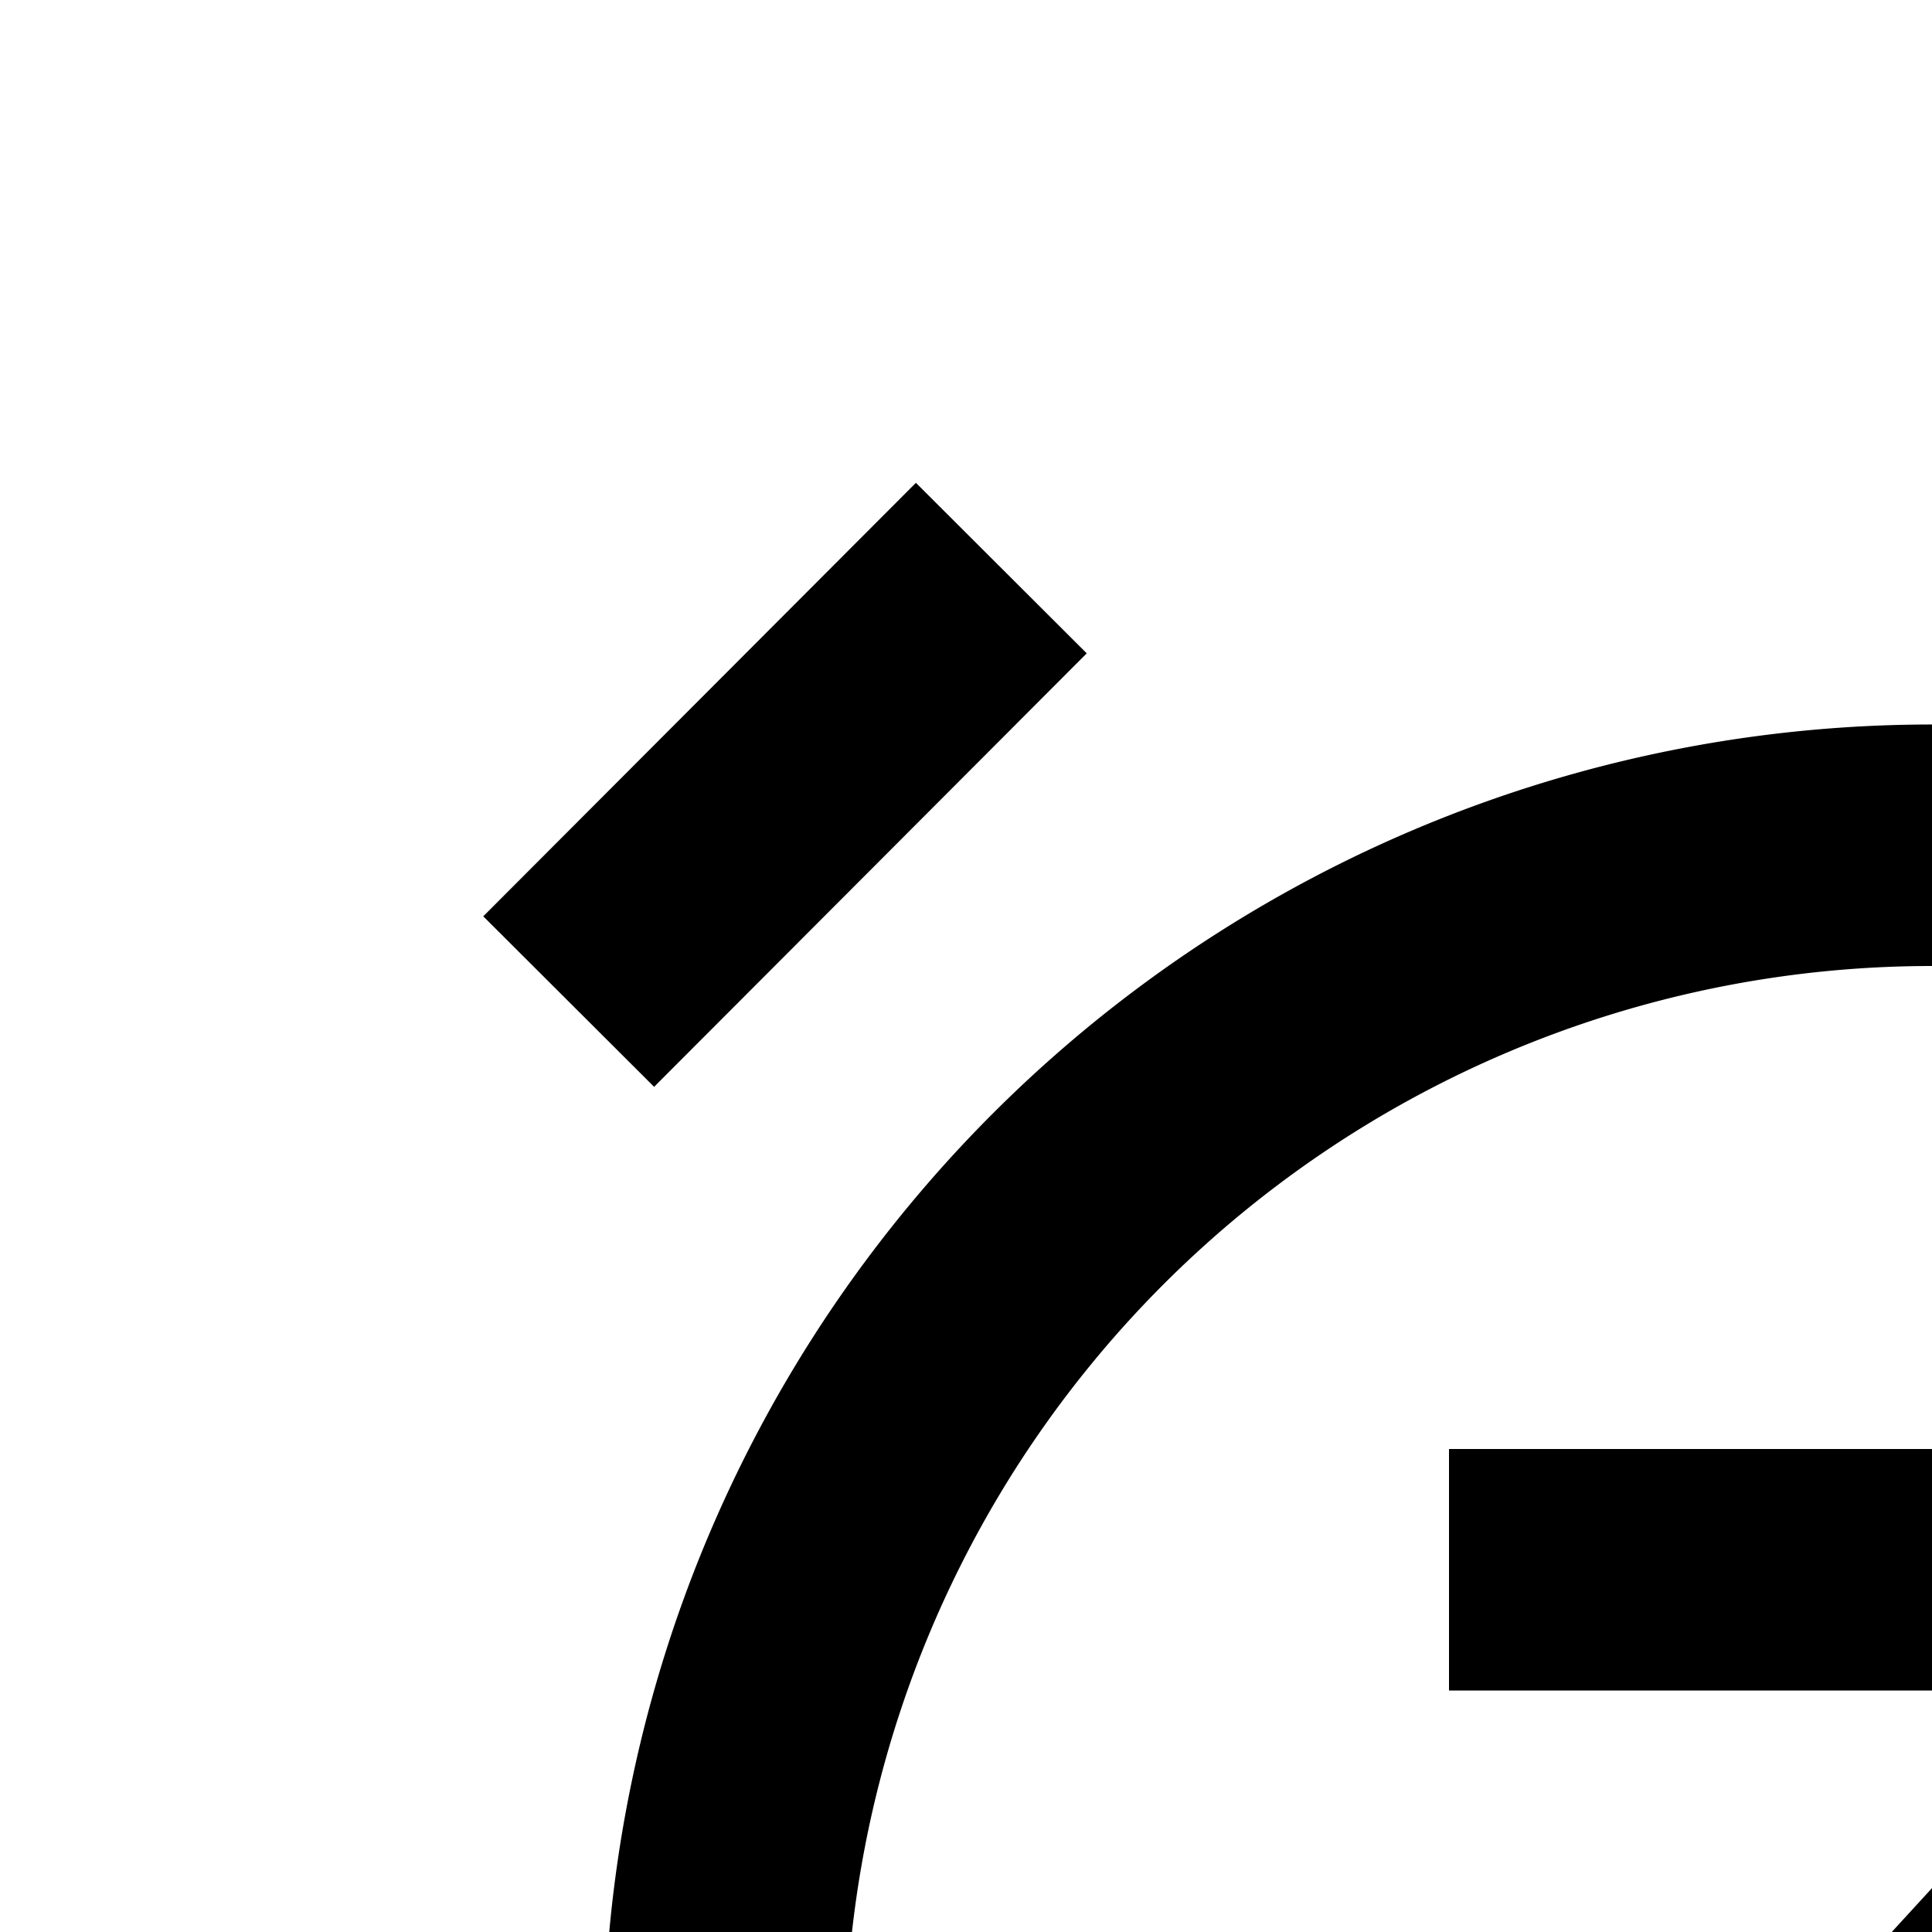 <svg xmlns="http://www.w3.org/2000/svg" viewBox="0 0 16 16"><path d="M20 14L20 12 12 12 12 14 17.5 14 12 20 12 22 20 22 20 20 14.507 20 20 14z"/><path d="M24.5 3.965H26.499V9.037H24.5z" transform="rotate(-44.945 25.5 6.5)"/><path d="M16,28A11,11,0,1,1,27,17,11.012,11.012,0,0,1,16,28ZM16,8a9,9,0,1,0,9,9A9.01,9.01,0,0,0,16,8Z"/><path d="M3.965 5.501H9.037V7.5H3.965z" transform="rotate(-45.055 6.5 6.5)"/></svg>